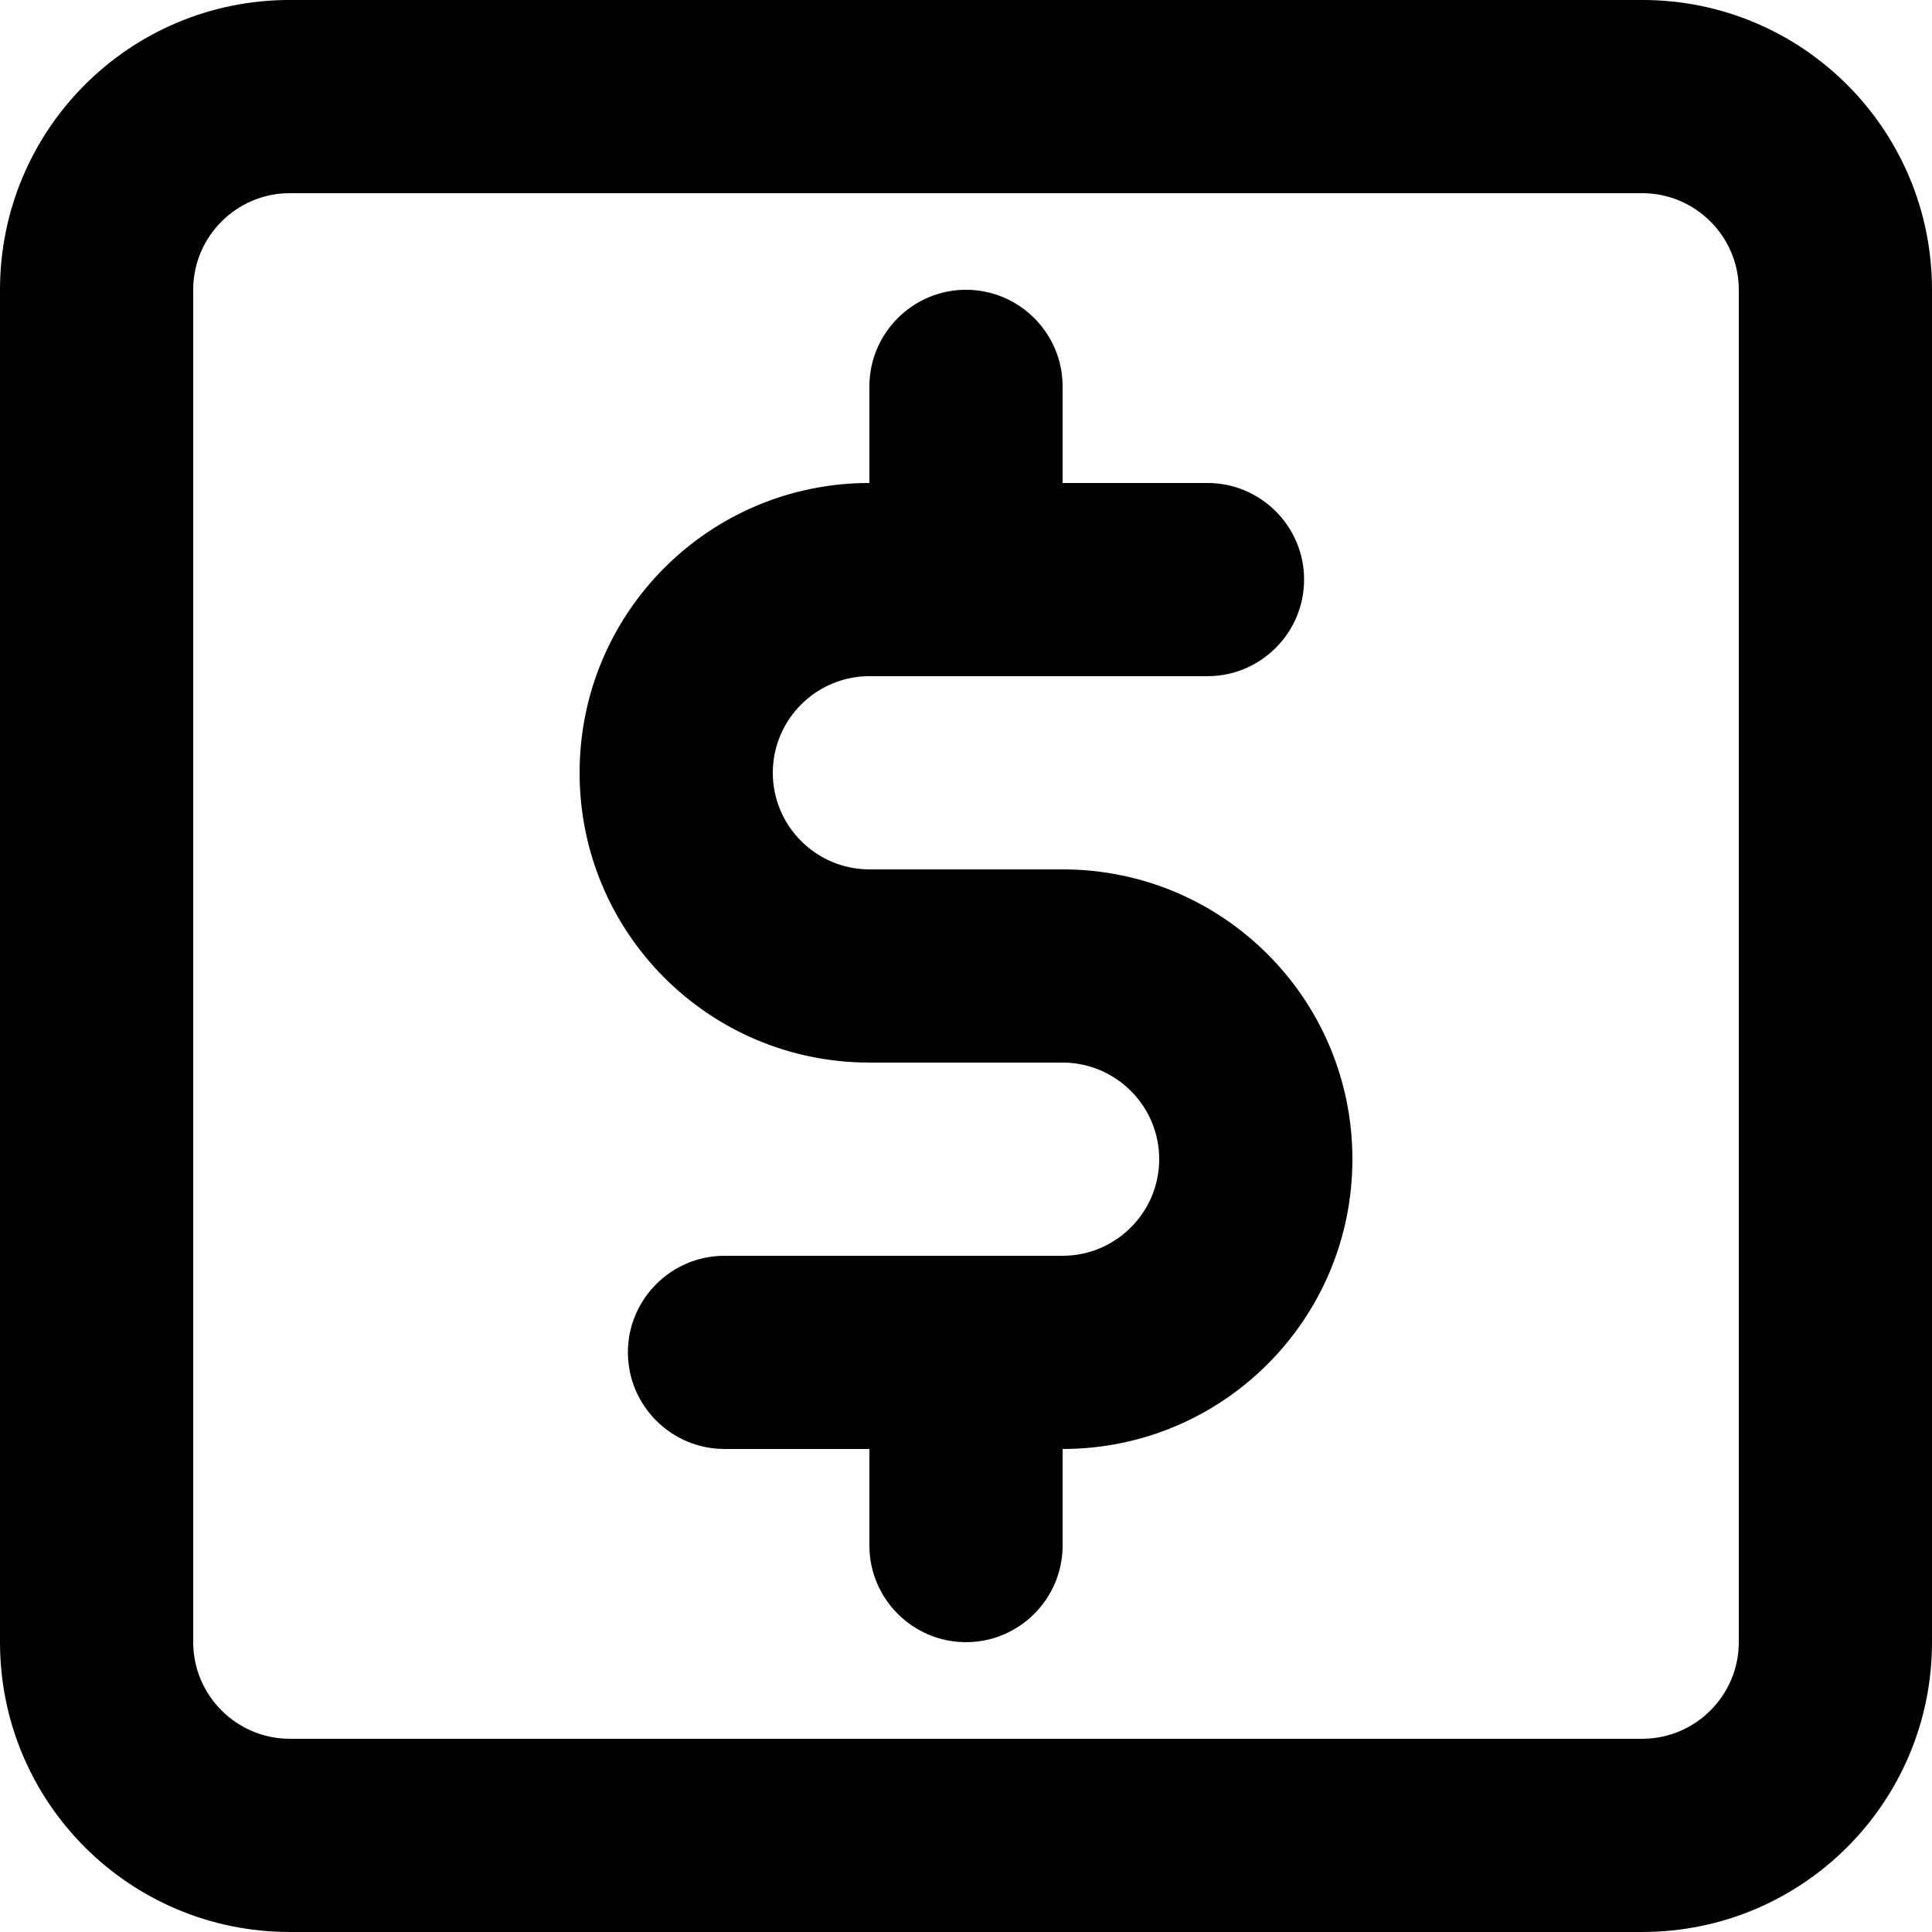 <svg width="80" height="80" viewBox="0 0 80 80" fill="none" xmlns="http://www.w3.org/2000/svg">
<g id="Icons=Sales">
<path id="Fill 1" fill-rule="evenodd" clip-rule="evenodd" d="M36 19.999C29.36 19.999 24 25.371 24 31.999C24 38.627 29.36 43.999 36 43.999H44C46.2 43.999 48 45.791 48 47.999C48 50.207 46.2 51.999 44 51.999H30C27.8 51.999 26 53.791 26 55.999C26 58.207 27.8 59.999 30 59.999H36V63.999C36 66.207 37.8 67.999 40 67.999C42.2 67.999 44 66.207 44 63.999V59.999C50.64 59.999 56 54.627 56 47.999C56 41.371 50.64 35.999 44 35.999H36C33.8 35.999 32 34.207 32 31.999C32 29.791 33.8 27.999 36 27.999H50C52.2 27.999 54 26.207 54 23.999C54 21.791 52.2 19.999 50 19.999H44V15.999C44 13.791 42.2 11.999 40 11.999C37.8 11.999 36 13.791 36 15.999V19.999ZM8 11.999C8 9.791 9.8 7.999 12 7.999H68C70.2 7.999 72 9.791 72 11.999V67.999C72 70.207 70.2 71.999 68 71.999H12C9.8 71.999 8 70.207 8 67.999V11.999ZM68 -0.001H12C5.36 -0.001 0 5.371 0 11.999V67.999C0 74.627 5.36 79.999 12 79.999H68C74.64 79.999 80 74.627 80 67.999V11.999C80 5.371 74.64 -0.001 68 -0.001Z" fill="currentColor"/>
</g>
</svg>
